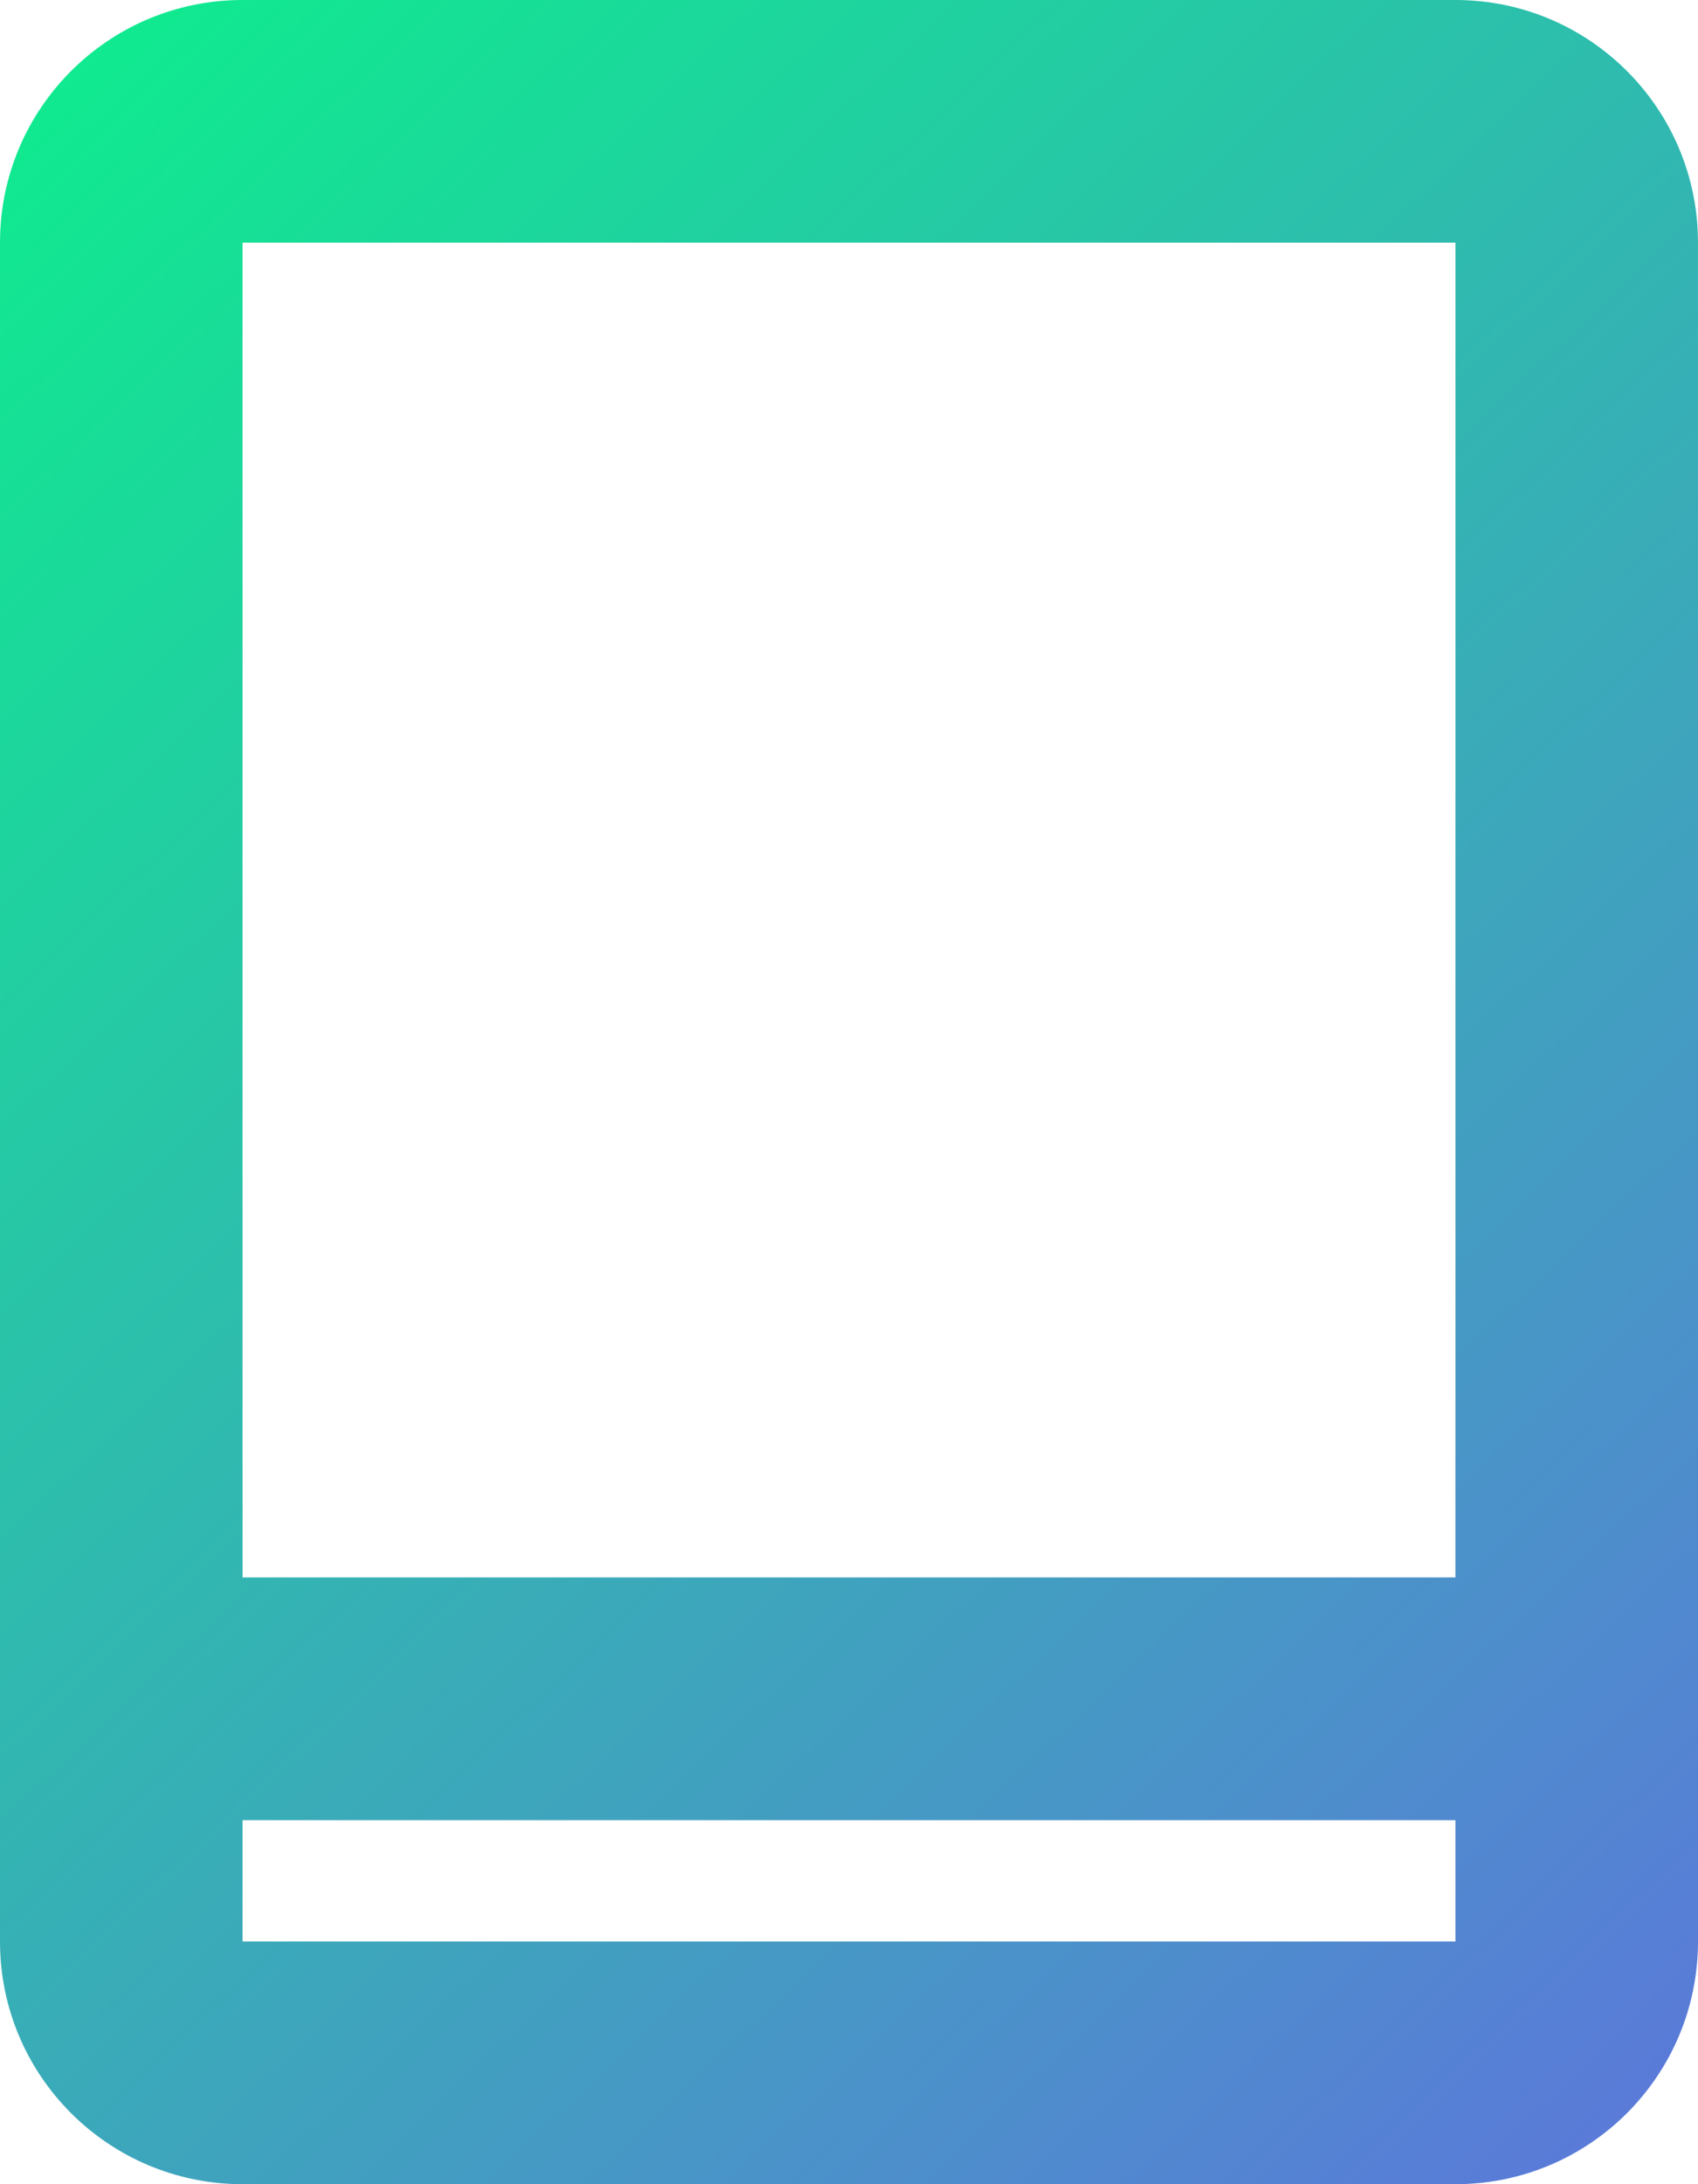 <?xml version="1.0" encoding="UTF-8" standalone="no"?>
<svg width="14px" height="18px" viewBox="0 0 14 18" version="1.1" xmlns="http://www.w3.org/2000/svg" xmlns:xlink="http://www.w3.org/1999/xlink">
    <!-- Generator: Sketch 49 (51002) - http://www.bohemiancoding.com/sketch -->
    <title>Group 11</title>
    <desc>Created with Sketch.</desc>
    <defs>
        <linearGradient x1="0%" y1="0%" x2="100%" y2="137.354%" id="linearGradient-1">
            <stop stop-color="#0CEF8C" offset="0%"></stop>
            <stop stop-color="#6F5BED" offset="100%"></stop>
        </linearGradient>
    </defs>
    <g id="Page-1" stroke="none" stroke-width="1" fill="none" fill-rule="evenodd">
        <g id="controler" transform="translate(-161, -51)">
            <g id="tabGroup" transform="translate(16, 48)">
                <g id="medium" transform="translate(128, 0)">
                    <g id="Group-11" transform="translate(12, 0)">
                        <g id="icon-/-tabletActive">
                            <g id="Group-5">
                                <rect id="Rectangle-20" x="0" y="0" width="24" height="24"></rect>
                                <path d="M7,3 L17,3 C18.105,3 19,3.895 19,5 L19,19 C19,20.105 18.105,21 17,21 L7,21 C5.895,21 5,20.105 5,19 L5,5 C5,3.895 5.895,3 7,3 Z M7,5 L7,19 L17,19 L17,5 L7,5 Z M7,16 L17,16 L17,18 L7,18 L7,16 Z" id="Combined-Shape" fill="url(#linearGradient-1)" fill-rule="nonzero"></path>
                            </g>
                        </g>
                    </g>
                </g>
            </g>
        </g>
    </g>
</svg>